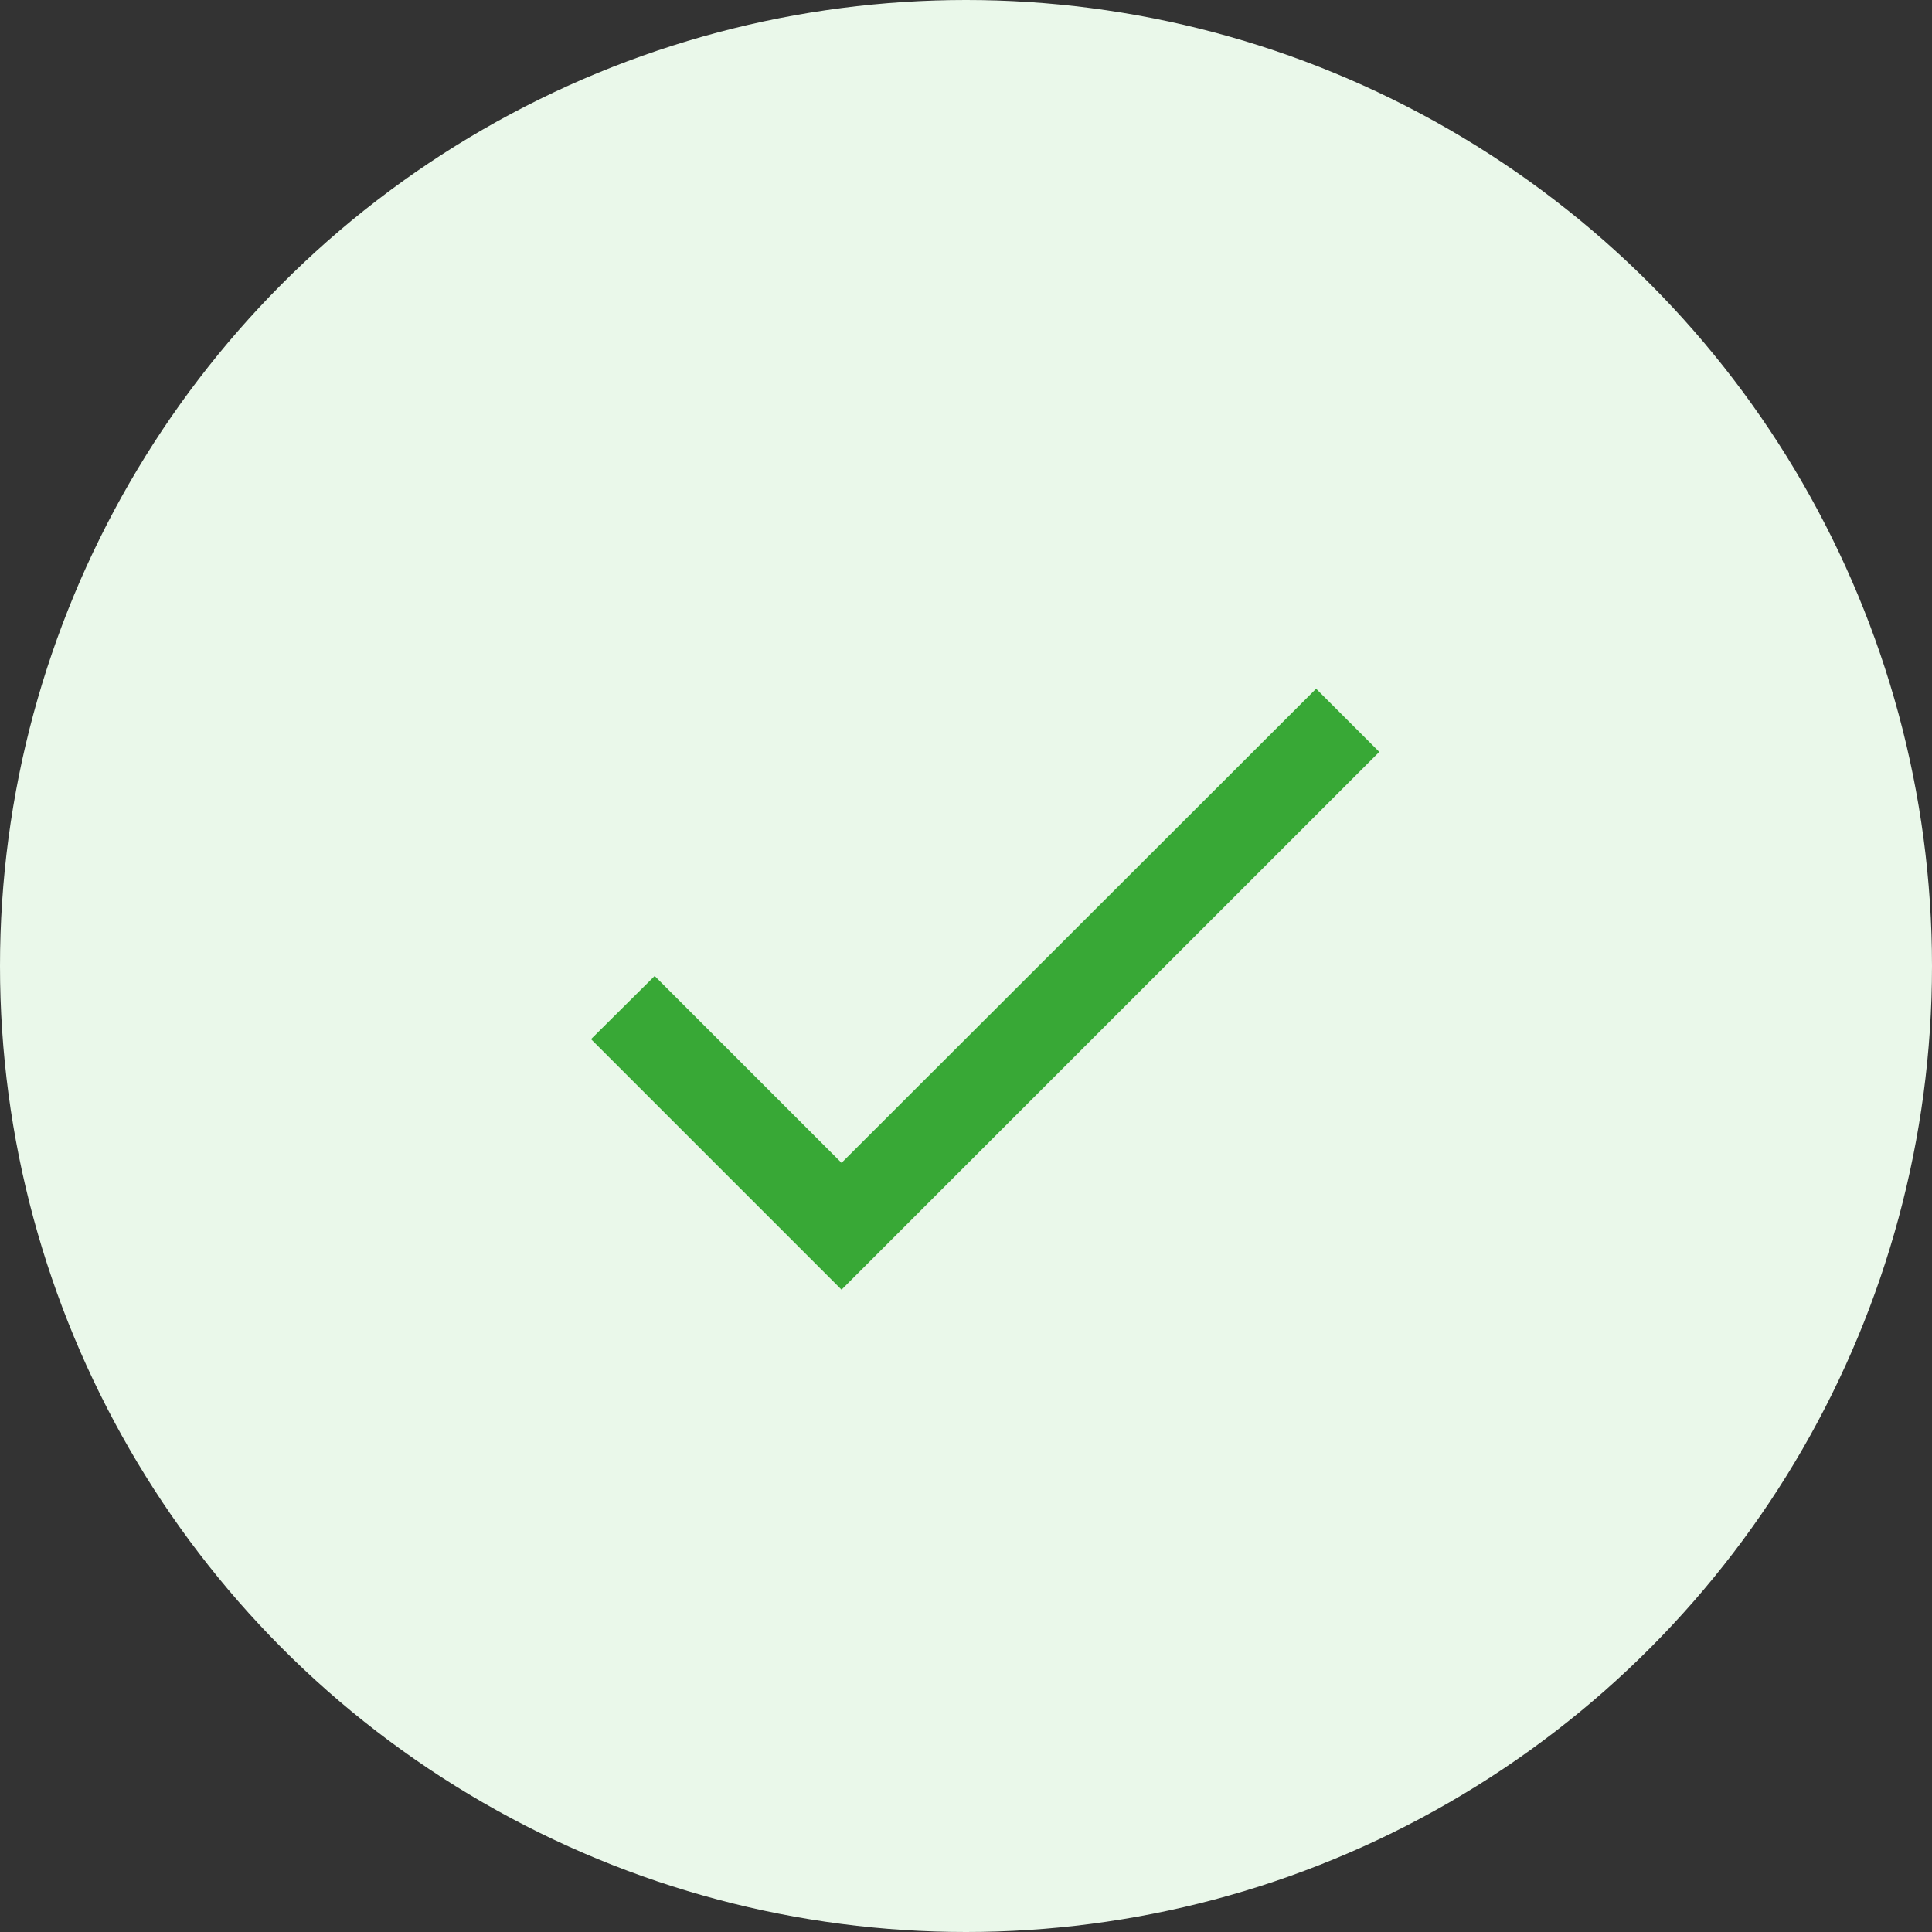 <svg width="67" height="67" viewBox="0 0 67 67" fill="none" xmlns="http://www.w3.org/2000/svg">
<rect x="0" y="0" width="67" height="67" fill="#333333" stroke="none"/>
<circle cx="33.5" cy="33.5" r="33.5" fill="#EAF8EA"/>
<g clip-path="url(#clip0)">
<path d="M29.184 40.327L22.703 33.846L20.496 36.037L29.184 44.725L47.833 26.075L45.642 23.884L29.184 40.327Z" fill="#38A836"/>
</g>
<defs>
<clipPath id="clip0">
<rect width="37.299" height="37.299" fill="white" transform="translate(15.195 15.196)"/>
</clipPath>
</defs>
</svg>
